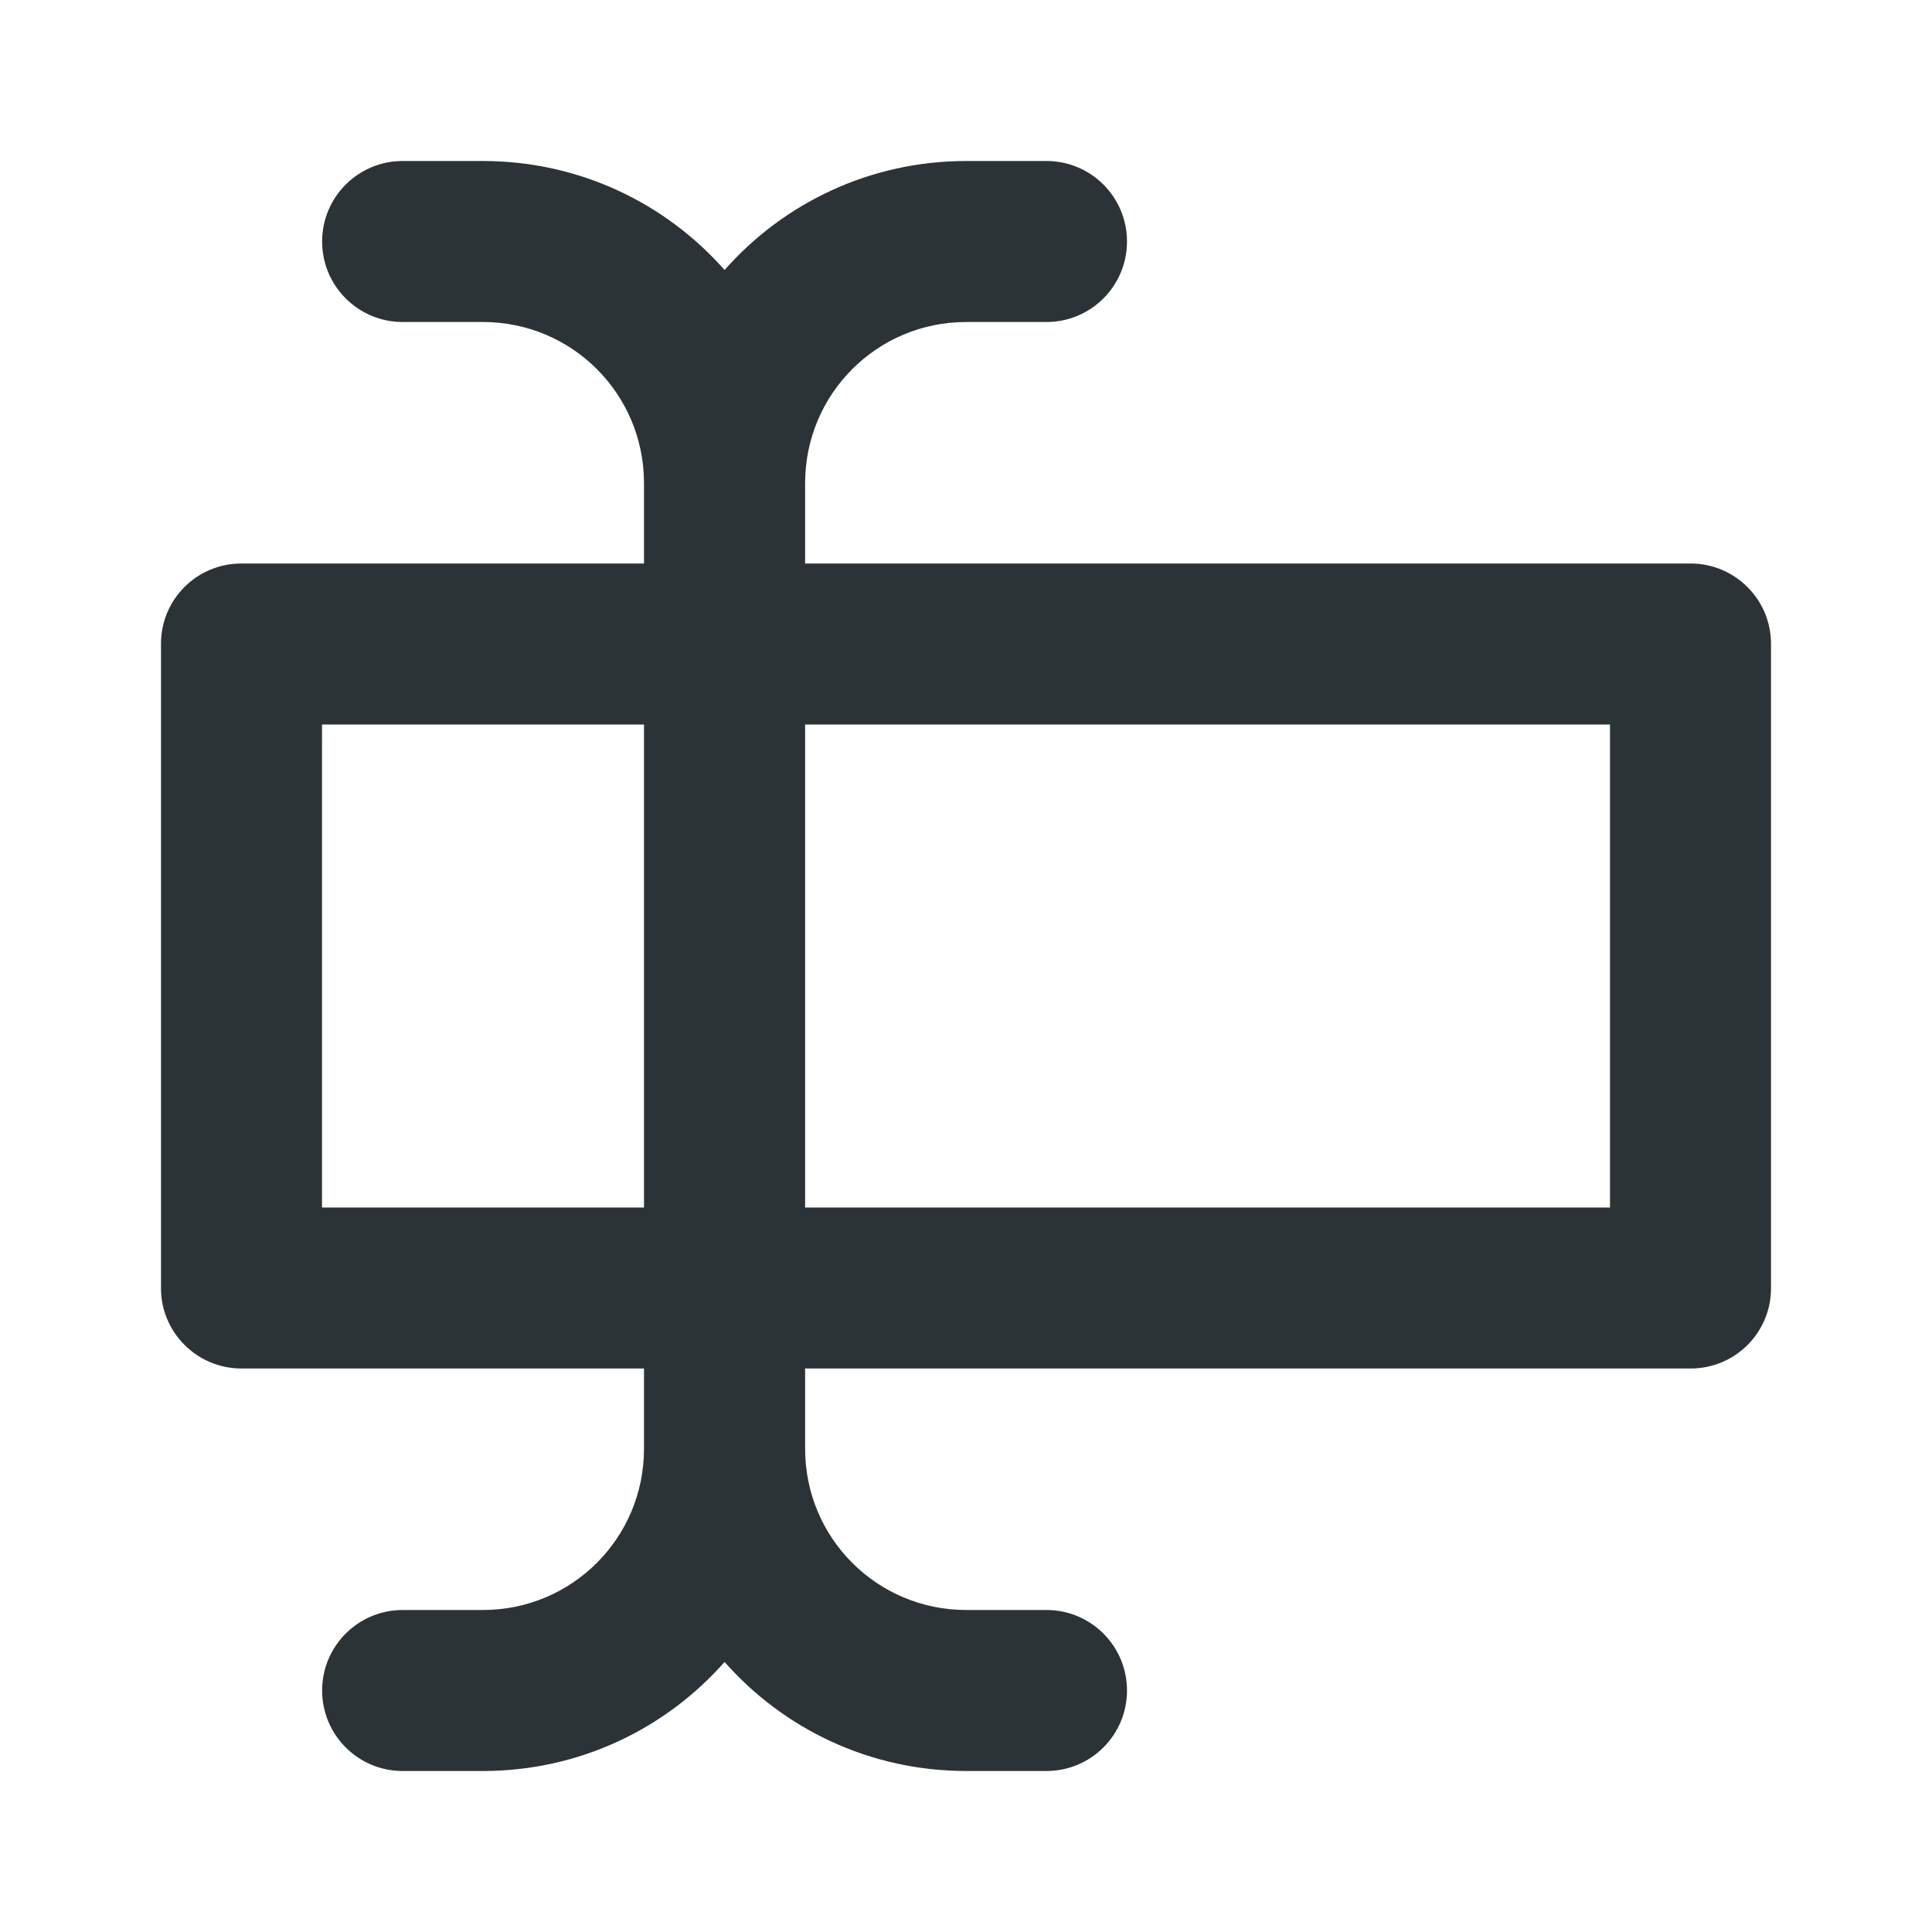 <?xml version="1.0" encoding="UTF-8"?>
<svg width="48px" height="48px" viewBox="0 0 48 48" version="1.1" xmlns="http://www.w3.org/2000/svg" xmlns:xlink="http://www.w3.org/1999/xlink">
    <!-- Generator: Sketch 43.2 (39069) - http://www.bohemiancoding.com/sketch -->
    <title>theicons.co/svg/text-01</title>
    <desc>Created with Sketch.</desc>
    <defs></defs>
    <g id="The-Icons" stroke="none" stroke-width="1" fill="none" fill-rule="evenodd">
        <path d="M16,12.005 C16,9.786 14.212,8 11.997,8 L10.003,8 C8.899,8 8.003,7.105 8.003,6 C8.003,4.895 8.899,4 10.003,4 L11.997,4 C14.39,4 16.536,5.046 18.002,6.708 C19.468,5.046 21.614,4 24.007,4 L26,4 C27.105,4 28,4.895 28,6 C28,7.105 27.105,8 26,8 L24.007,8 C21.791,8 20.003,9.786 20.003,12.005 L20.003,14 L42.003,14 C43.106,14 44,14.898 44,15.991 L44,32.009 C44,33.109 43.108,34 42.003,34 L20.003,34 L20.003,35.995 C20.003,38.211 21.79,40 24.007,40 L26,40 C27.105,40 28,40.895 28,42 C28,43.105 27.105,44 26,44 L24.007,44 C21.612,44 19.467,42.953 18.002,41.291 C16.536,42.953 14.391,44 11.997,44 L10.003,44 C8.899,44 8.003,43.105 8.003,42 C8.003,40.895 8.899,40 10.003,40 L11.997,40 C14.213,40 16,38.211 16,35.995 L16,34 L5.997,34 C4.894,34 4,33.102 4,32.009 L4,15.991 C4,14.891 4.892,14 5.997,14 L16,14 L16,12.005 Z M16,18 L8,18 L8,30 L16,30 L16,18 Z M20.003,18 L20.003,30 L40,30 L40,18 L20.003,18 Z" id="Combined-Shape" fill="#2c3336"></path>
    </g>
</svg>